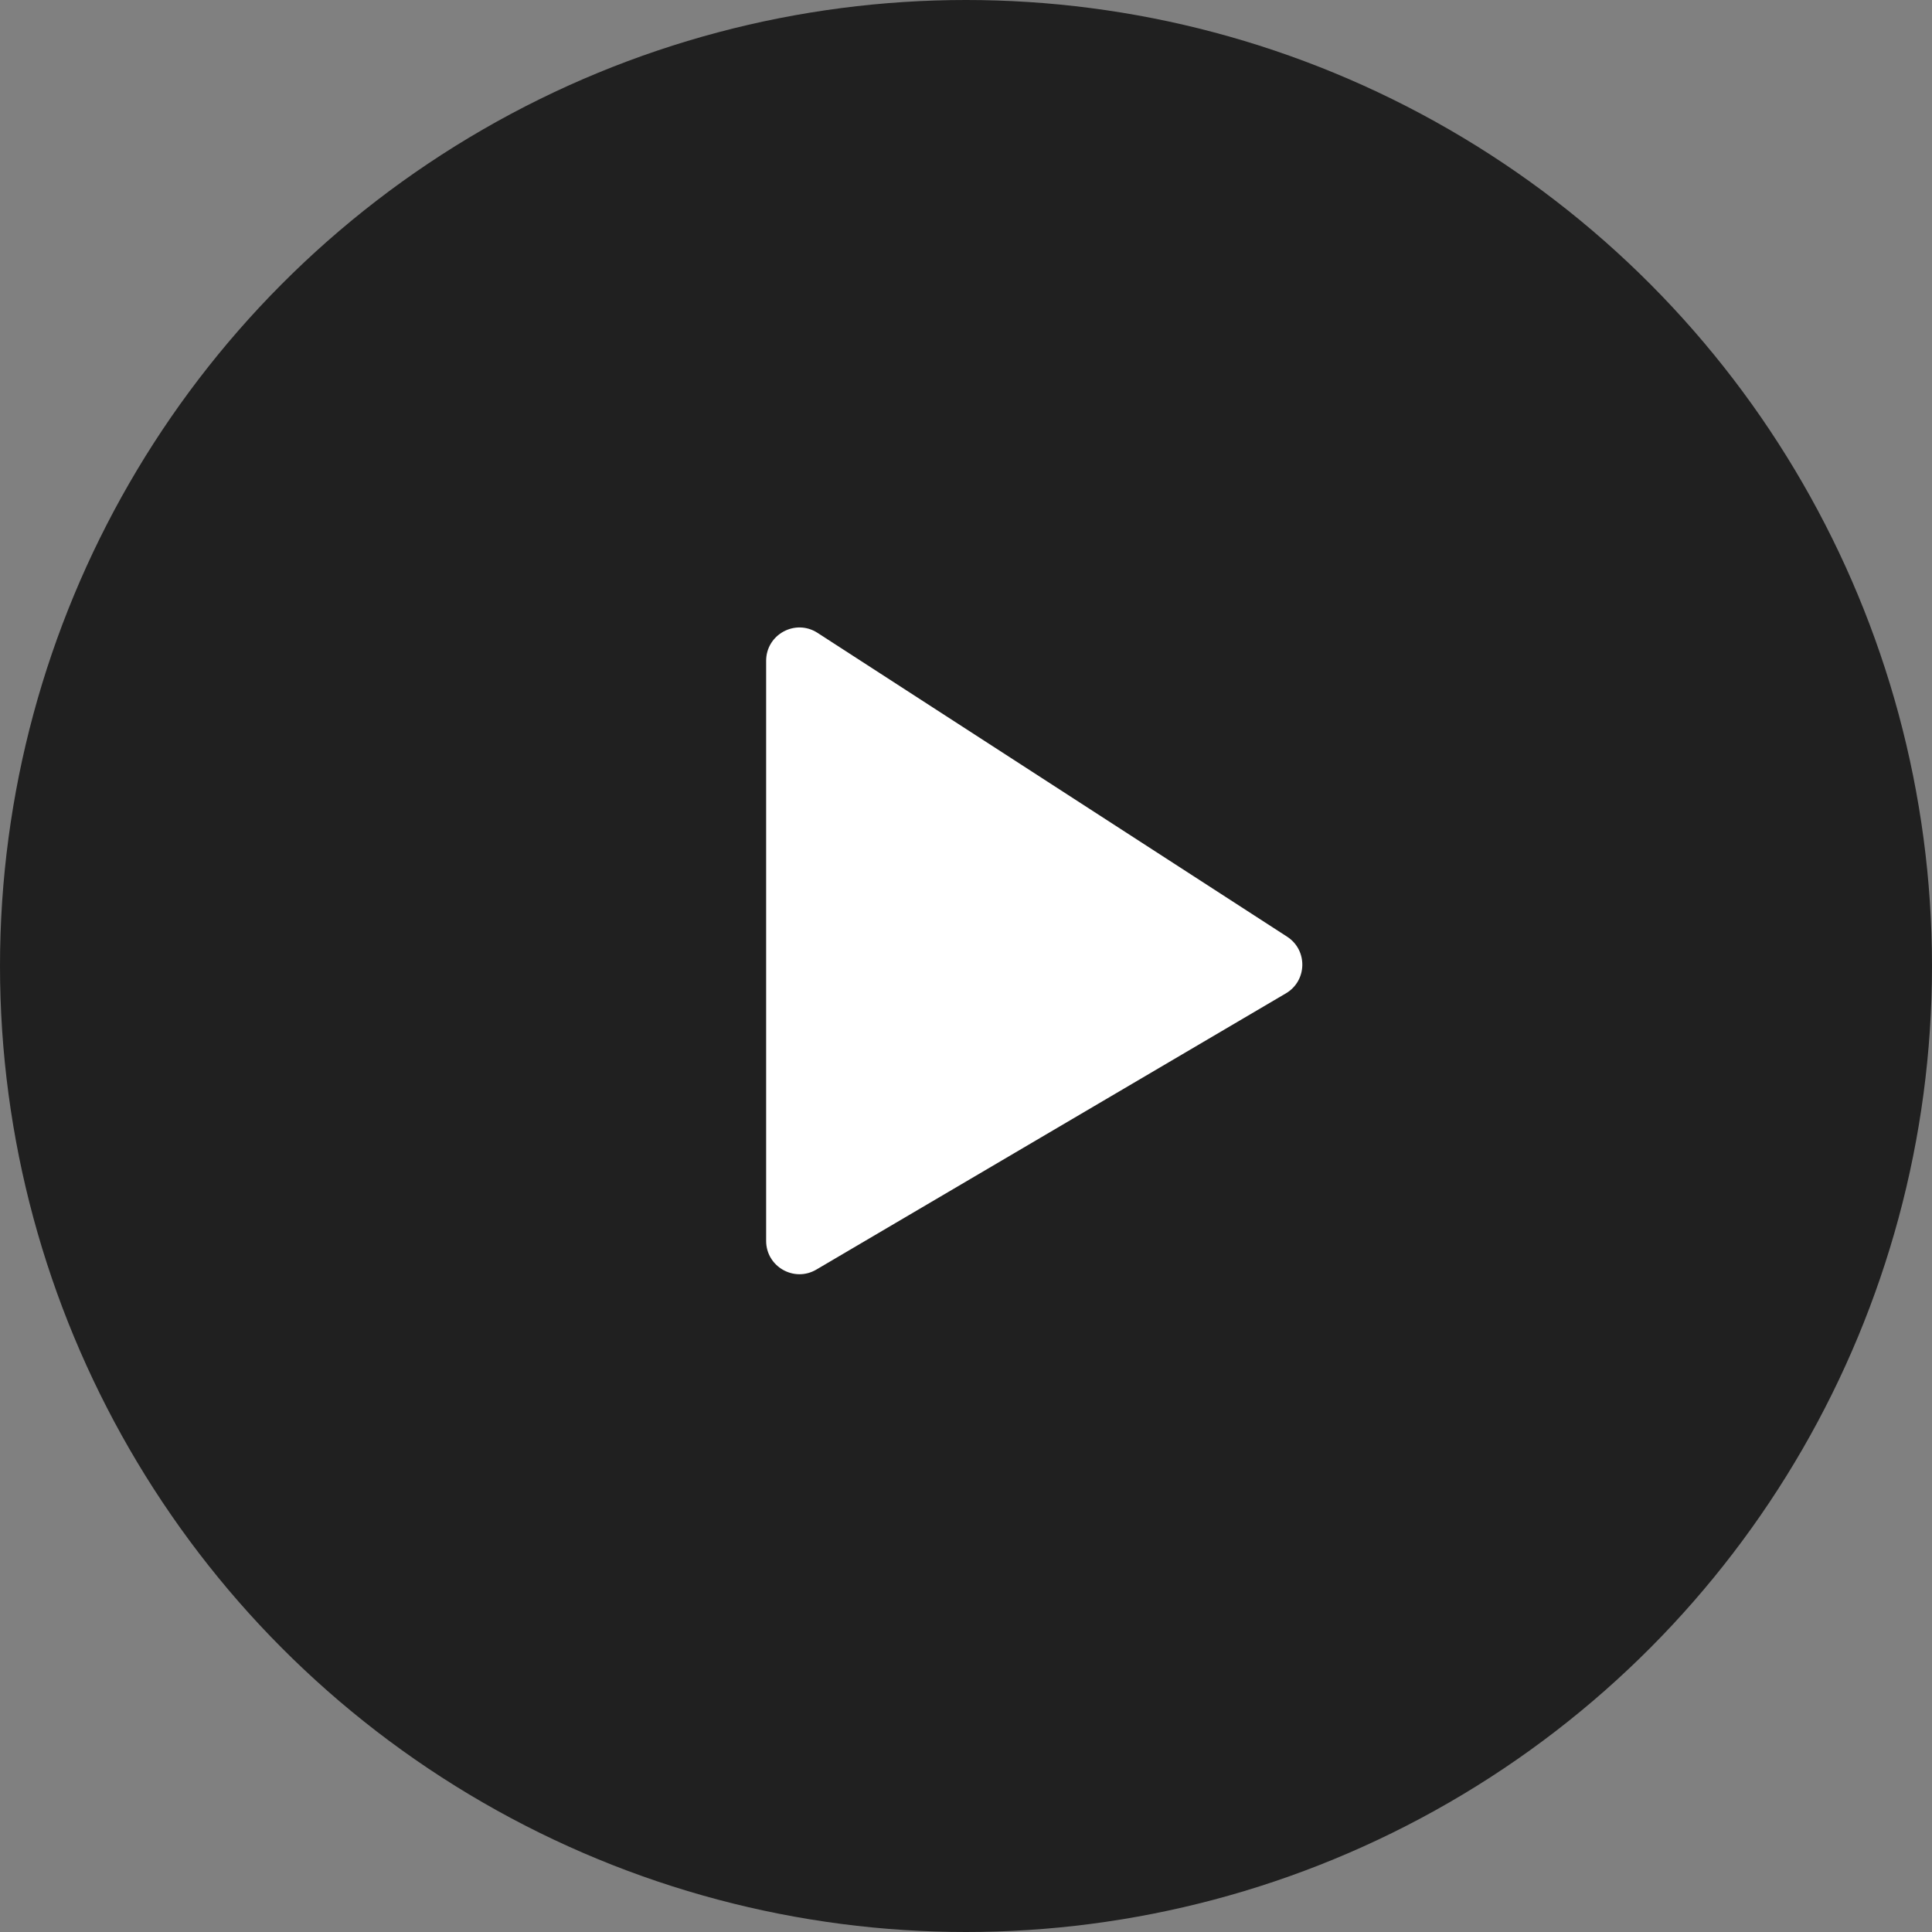 <svg width="58" height="58" viewBox="0 0 58 58" fill="none" xmlns="http://www.w3.org/2000/svg">
<rect x="0" y="0" width="58" height="58" fill="#808080" stroke="none"/>
<circle cx="29" cy="29" r="29" fill="currentColor" fill-opacity="0.75"/>
<path d="M23 37.252V19.838C23 19.046 23.878 18.568 24.543 18.999L38.64 28.12C39.264 28.524 39.245 29.444 38.604 29.821L24.507 38.114C23.84 38.506 23 38.025 23 37.252Z" fill="white"/>
</svg>
